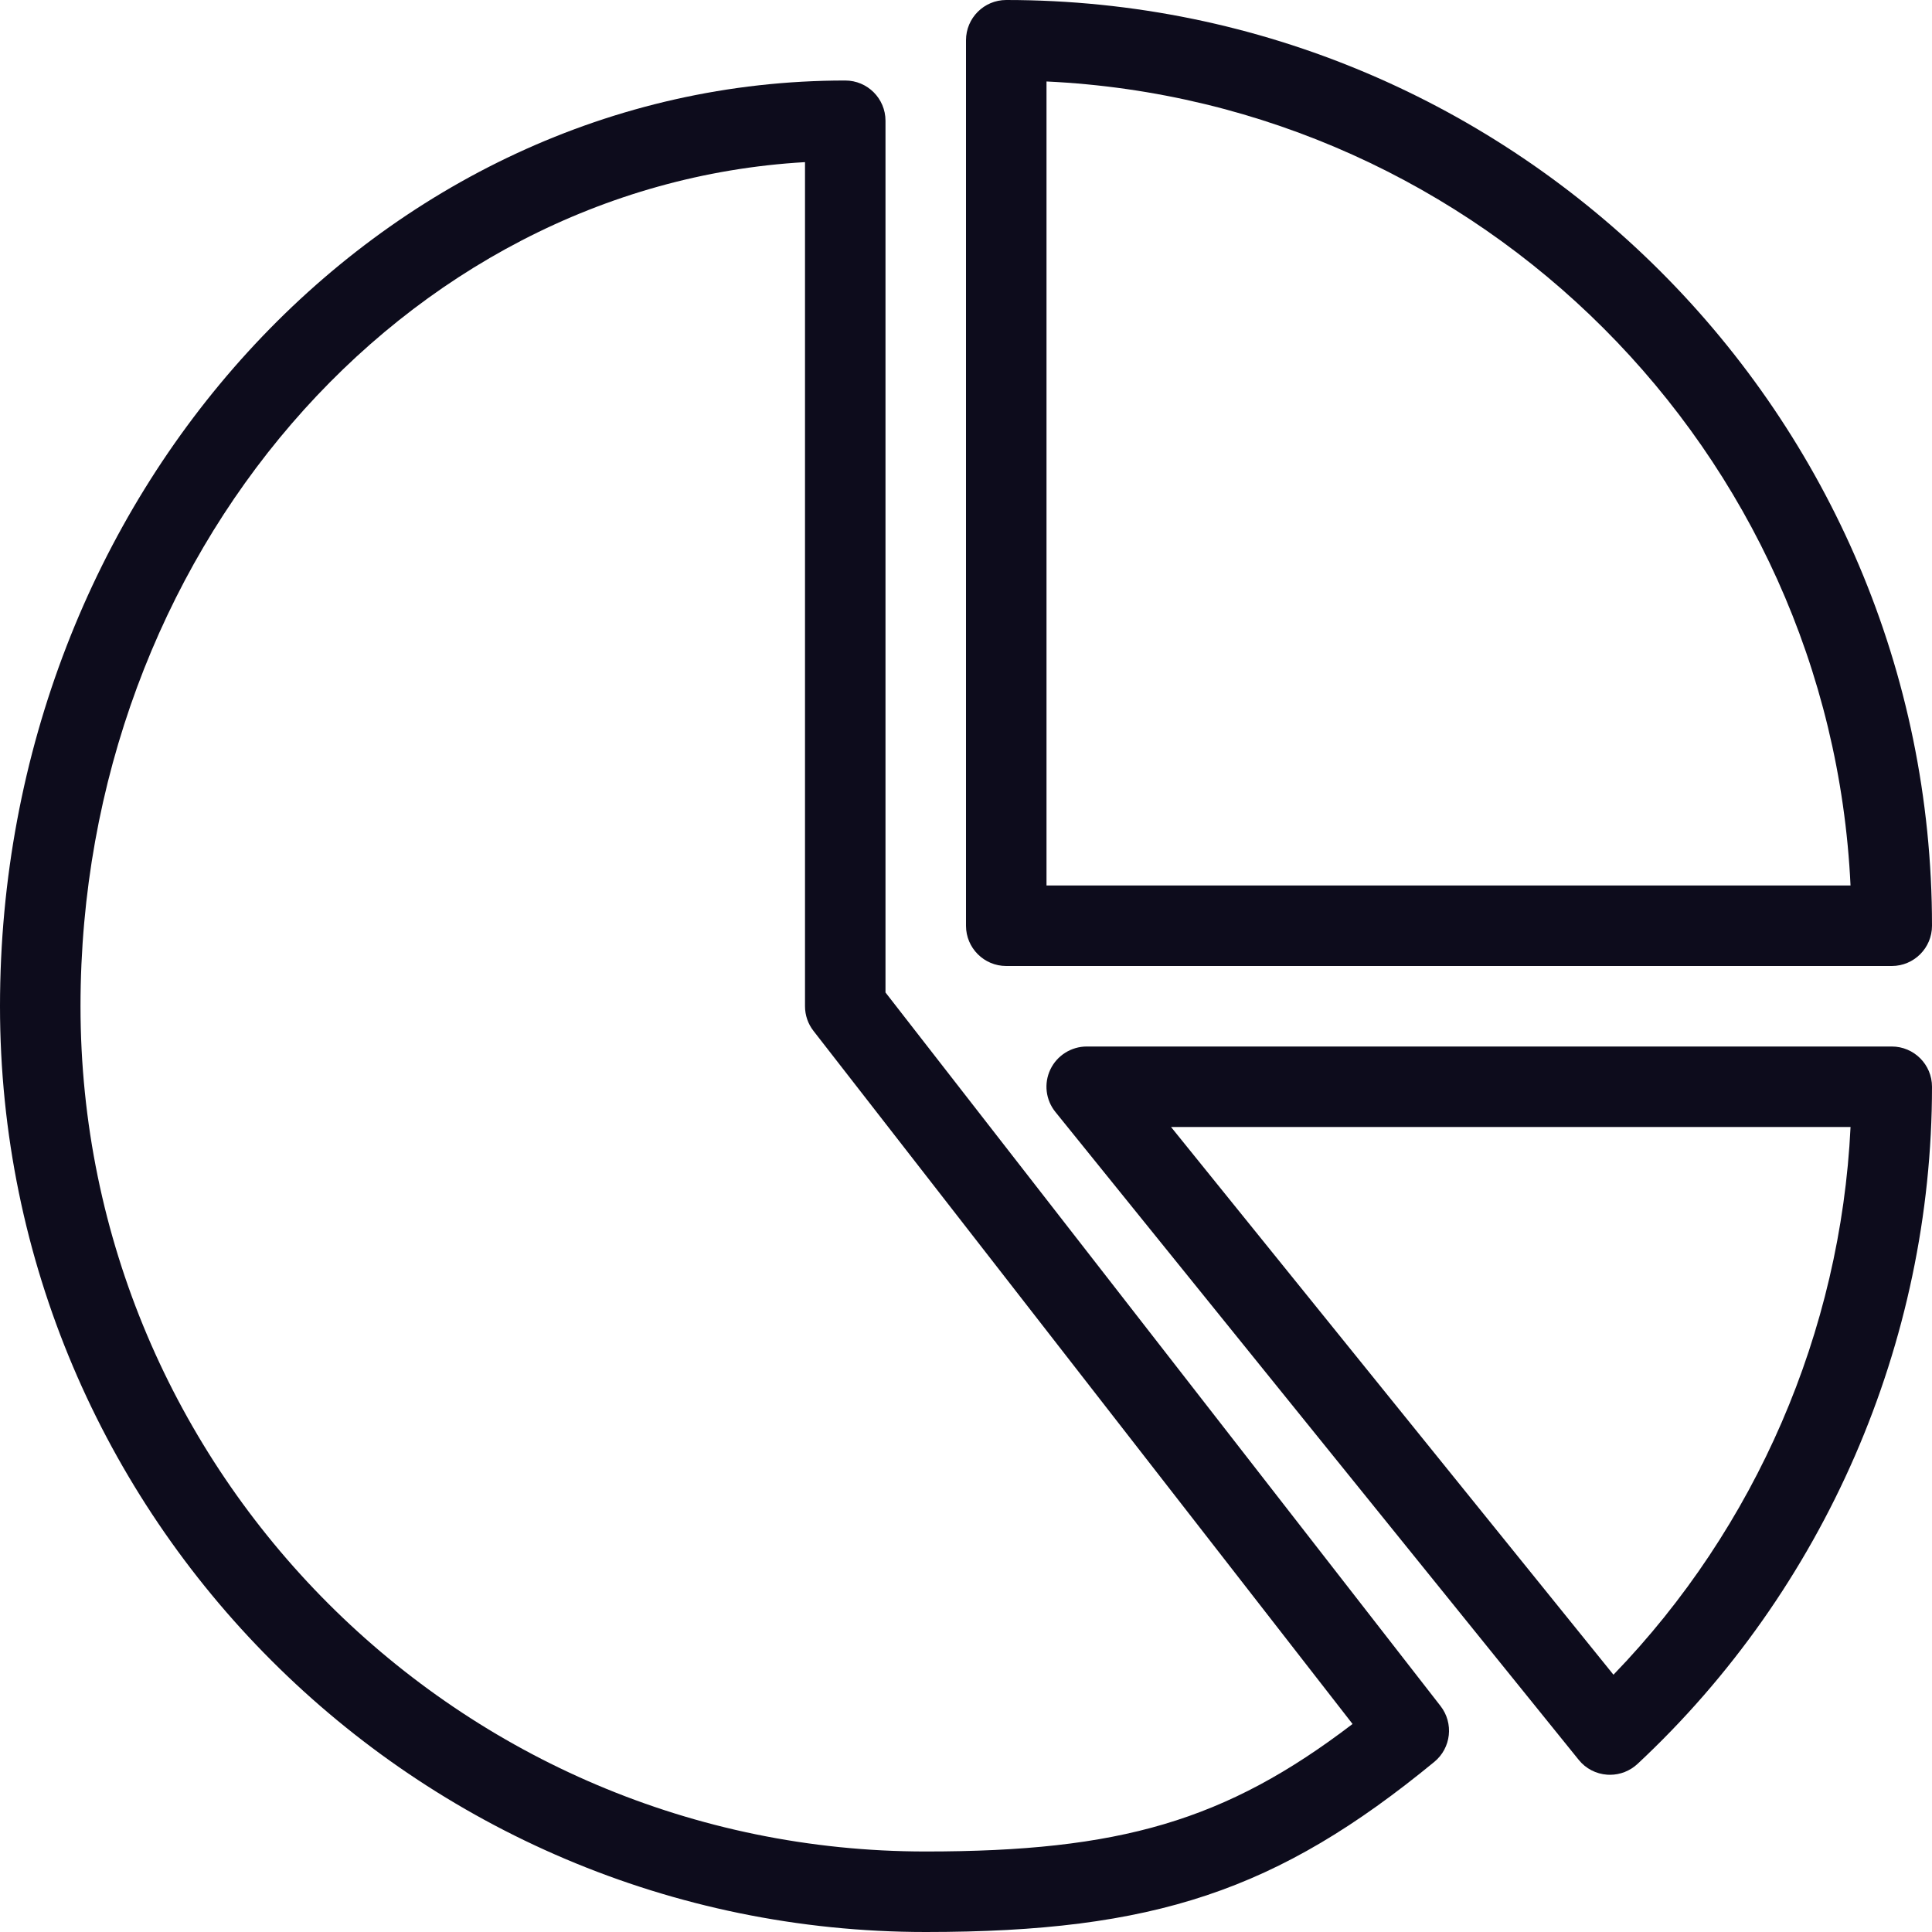 <svg width="88" height="88" viewBox="0 0 88 88" fill="none" xmlns="http://www.w3.org/2000/svg">
<g clip-path="url(#clip0)">
<path d="M40.333 45.206V5.5C40.333 4.488 39.512 3.667 38.5 3.667C17.27 3.667 0 22.583 0 45.833C0 69.084 18.916 88 42.167 88C52.569 88 58.197 86.115 65.333 80.249C66.099 79.618 66.224 78.492 65.615 77.708L40.333 45.206ZM42.167 84.333C20.937 84.333 3.667 67.063 3.667 45.833C3.667 25.285 18.308 8.444 36.667 7.385V45.833C36.667 46.24 36.802 46.636 37.055 46.959L61.607 78.525C55.818 82.947 50.989 84.333 42.167 84.333Z" fill="#0D0C1C"/>
<path d="M45.833 44H86.167C87.179 44 88 43.179 88 42.167C88 18.916 69.084 0 45.833 0C44.821 0 44 0.821 44 1.833V42.167C44 43.179 44.821 44 45.833 44ZM47.667 3.711C67.441 4.642 83.358 20.559 84.289 40.333H47.667V3.711Z" fill="#0D0C1C"/>
<path d="M86.167 47.667H49.5C48.796 47.667 48.147 48.074 47.843 48.712C47.538 49.35 47.63 50.105 48.074 50.651L71.907 80.157C72.226 80.556 72.695 80.799 73.205 80.835C73.249 80.839 73.29 80.839 73.334 80.839C73.796 80.839 74.243 80.663 74.584 80.347C83.109 72.395 88 61.153 88 49.5C88 48.488 87.179 47.667 86.167 47.667ZM73.491 76.281L53.339 51.333H84.29C83.838 60.654 79.981 69.568 73.491 76.281Z" fill="#0D0C1C"/>
</g>
<defs>
<clipPath id="clip0">
<rect width="88" height="88" fill="white"/>
</clipPath>
</defs>
</svg>
